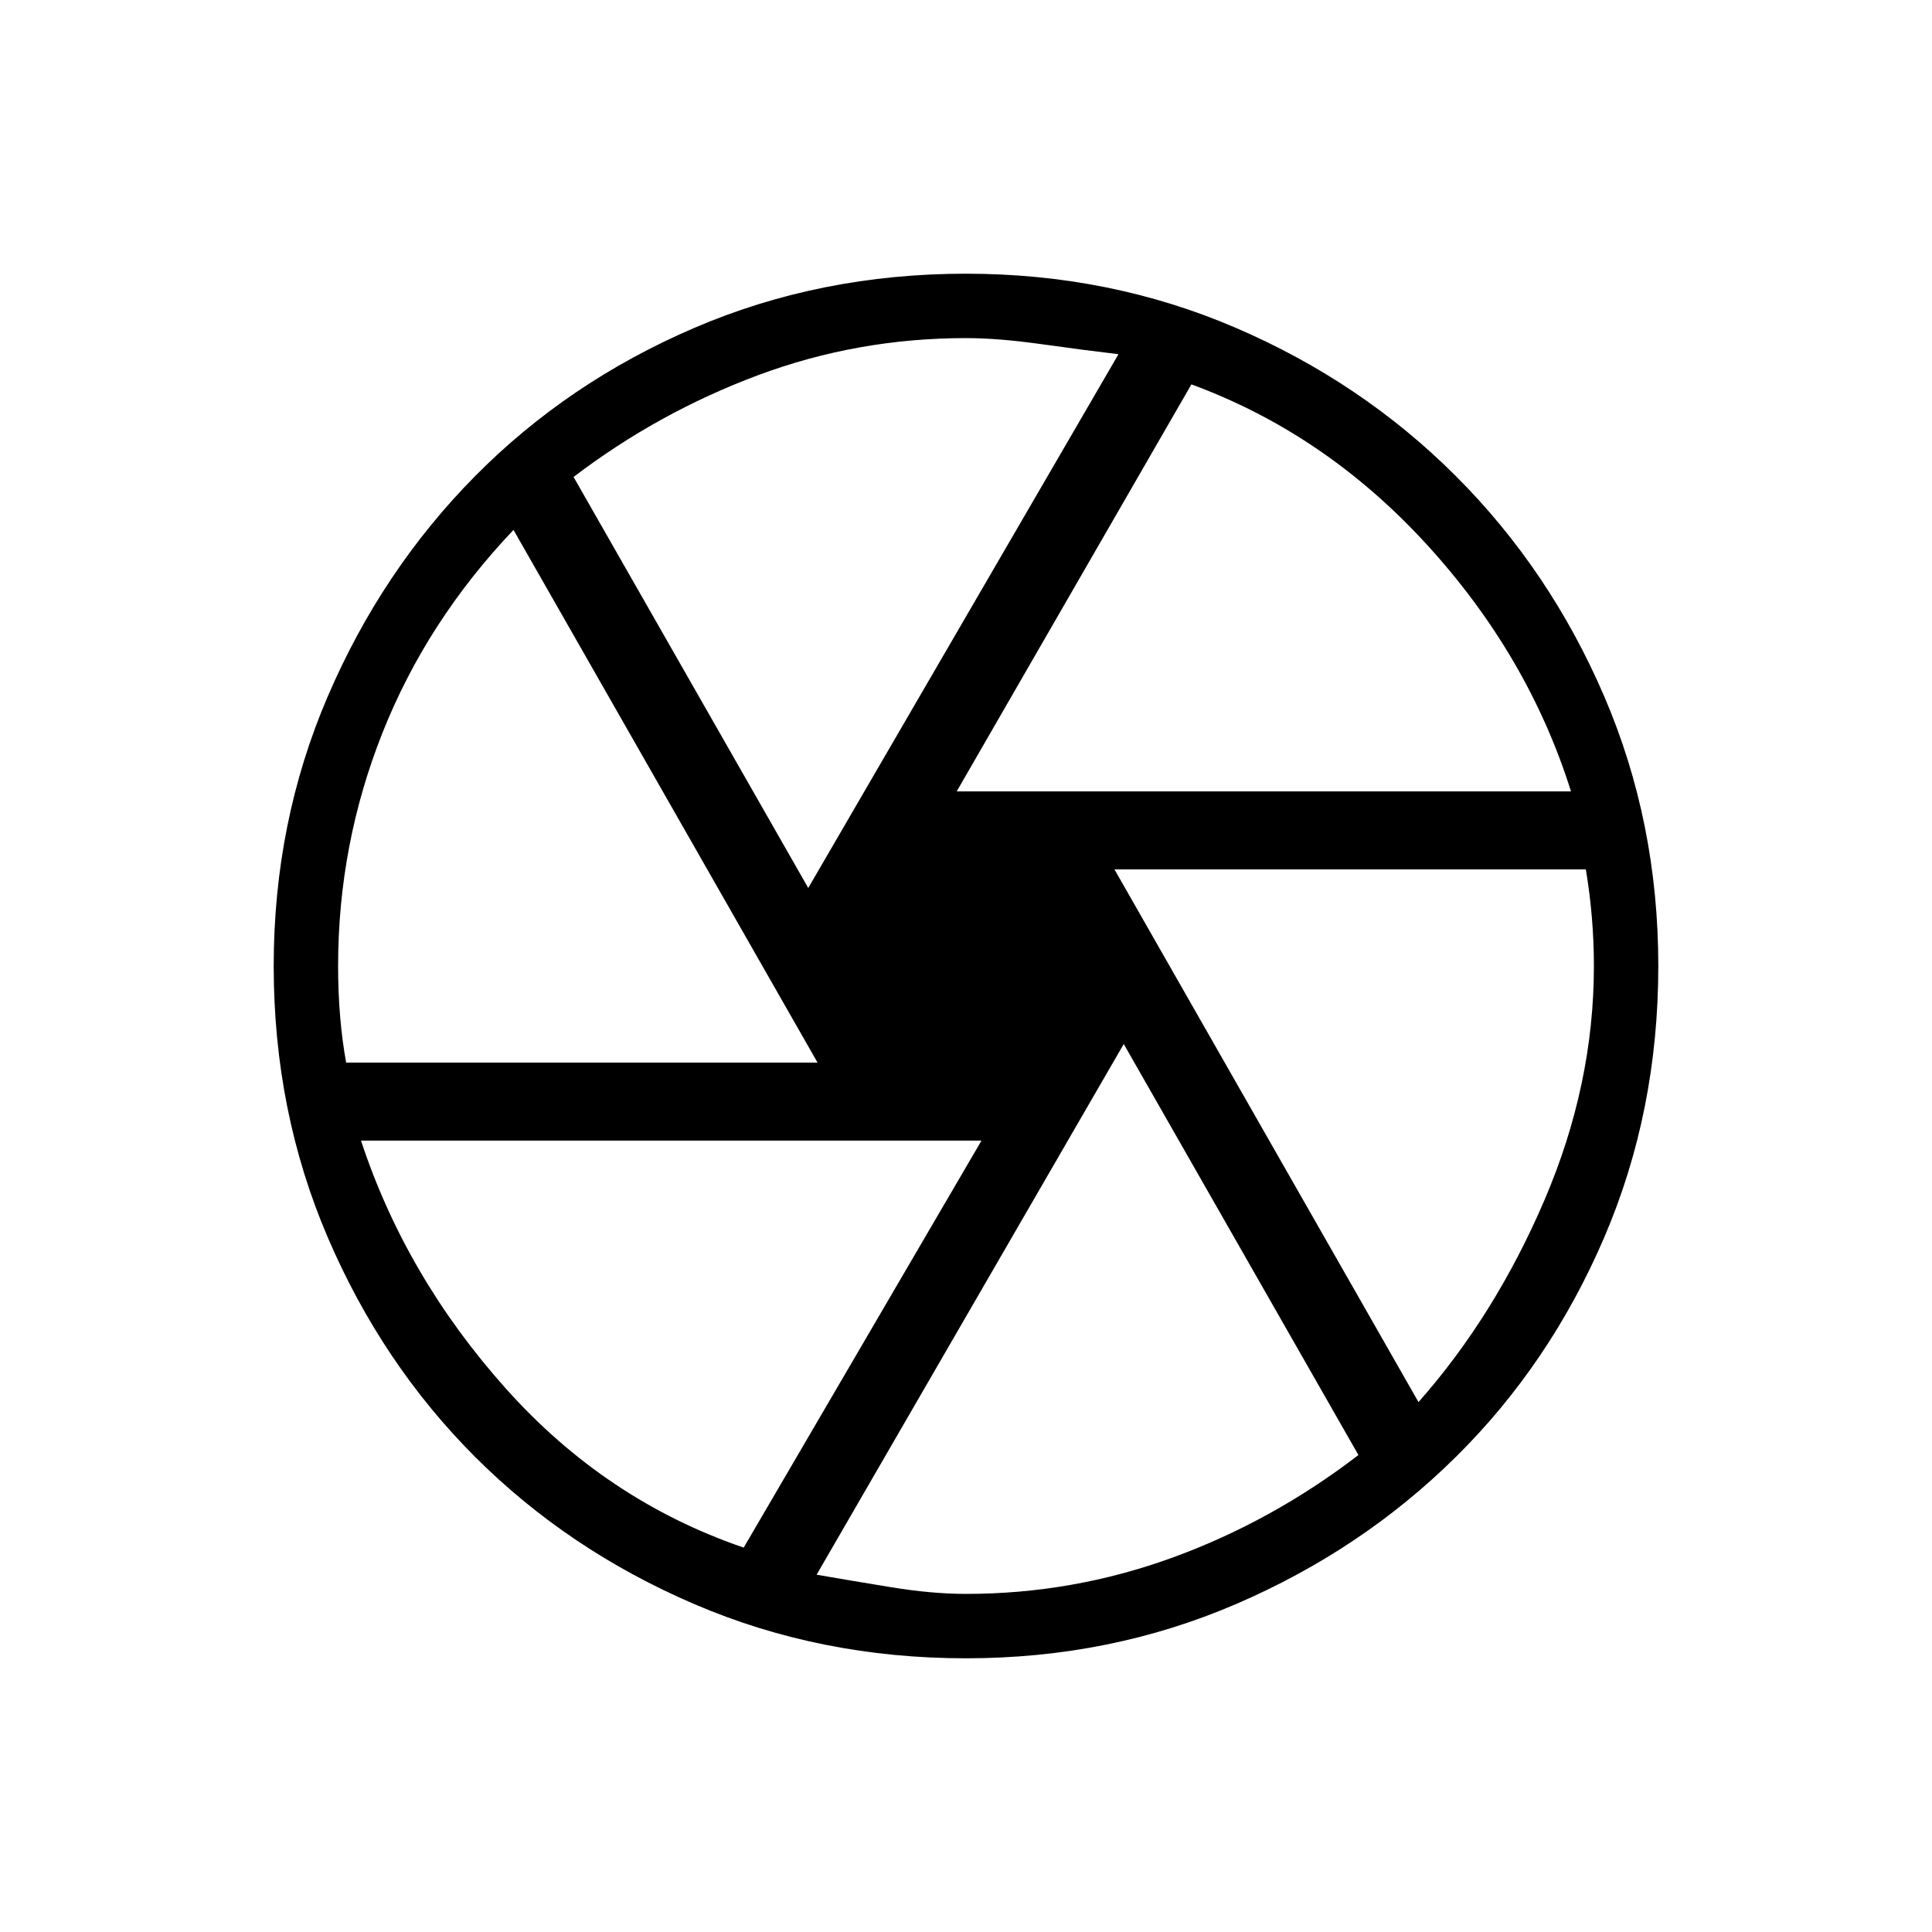 <svg xmlns="http://www.w3.org/2000/svg" height="20" viewBox="0 -960 960 960" width="20"><path d="M475.385-566.769h305.23q-21.23-67.539-71.653-122.654Q658.538-744.538 592-769L475.385-566.769Zm-73.77 48L555.769-784q-17-2-38.384-5Q496-792 480-792q-54 0-103.5 18.5T285-723l116.615 204.231ZM172-432h234.231L255.154-696.692q-43.077 45.307-65.116 100.846Q168-540.308 168-480q0 13 1 25t3 23Zm197.538 241 118.154-202.231H179.385q22.23 67.539 71.923 123.154Q301-214.462 369.538-191ZM480-168q53 0 102.5-18t92.5-51L558.385-441.231 405.769-177.538q16 2.769 36.616 6.153Q463-168 480-168Zm224.846-95.308q38-43 62.577-100.346Q792-421 792-480q0-12-1-24t-3-24H553.769l151.077 264.692ZM480-480Zm0 344q-72.308 0-135-26.923-62.692-26.923-108.923-73.154Q189.846-282.308 162.923-345 136-407.692 136-480q0-71.539 26.923-134.115 26.923-62.577 73.154-109.308Q282.308-770.154 345-797.077 407.692-824 480-824q71.539 0 134.115 26.923 62.577 26.923 109.308 73.654 46.731 46.731 73.654 109.308Q824-551.539 824-480q0 72.308-26.923 135-26.923 62.692-73.654 108.923-46.731 46.231-109.308 73.154Q551.539-136 480-136Z"/></svg>